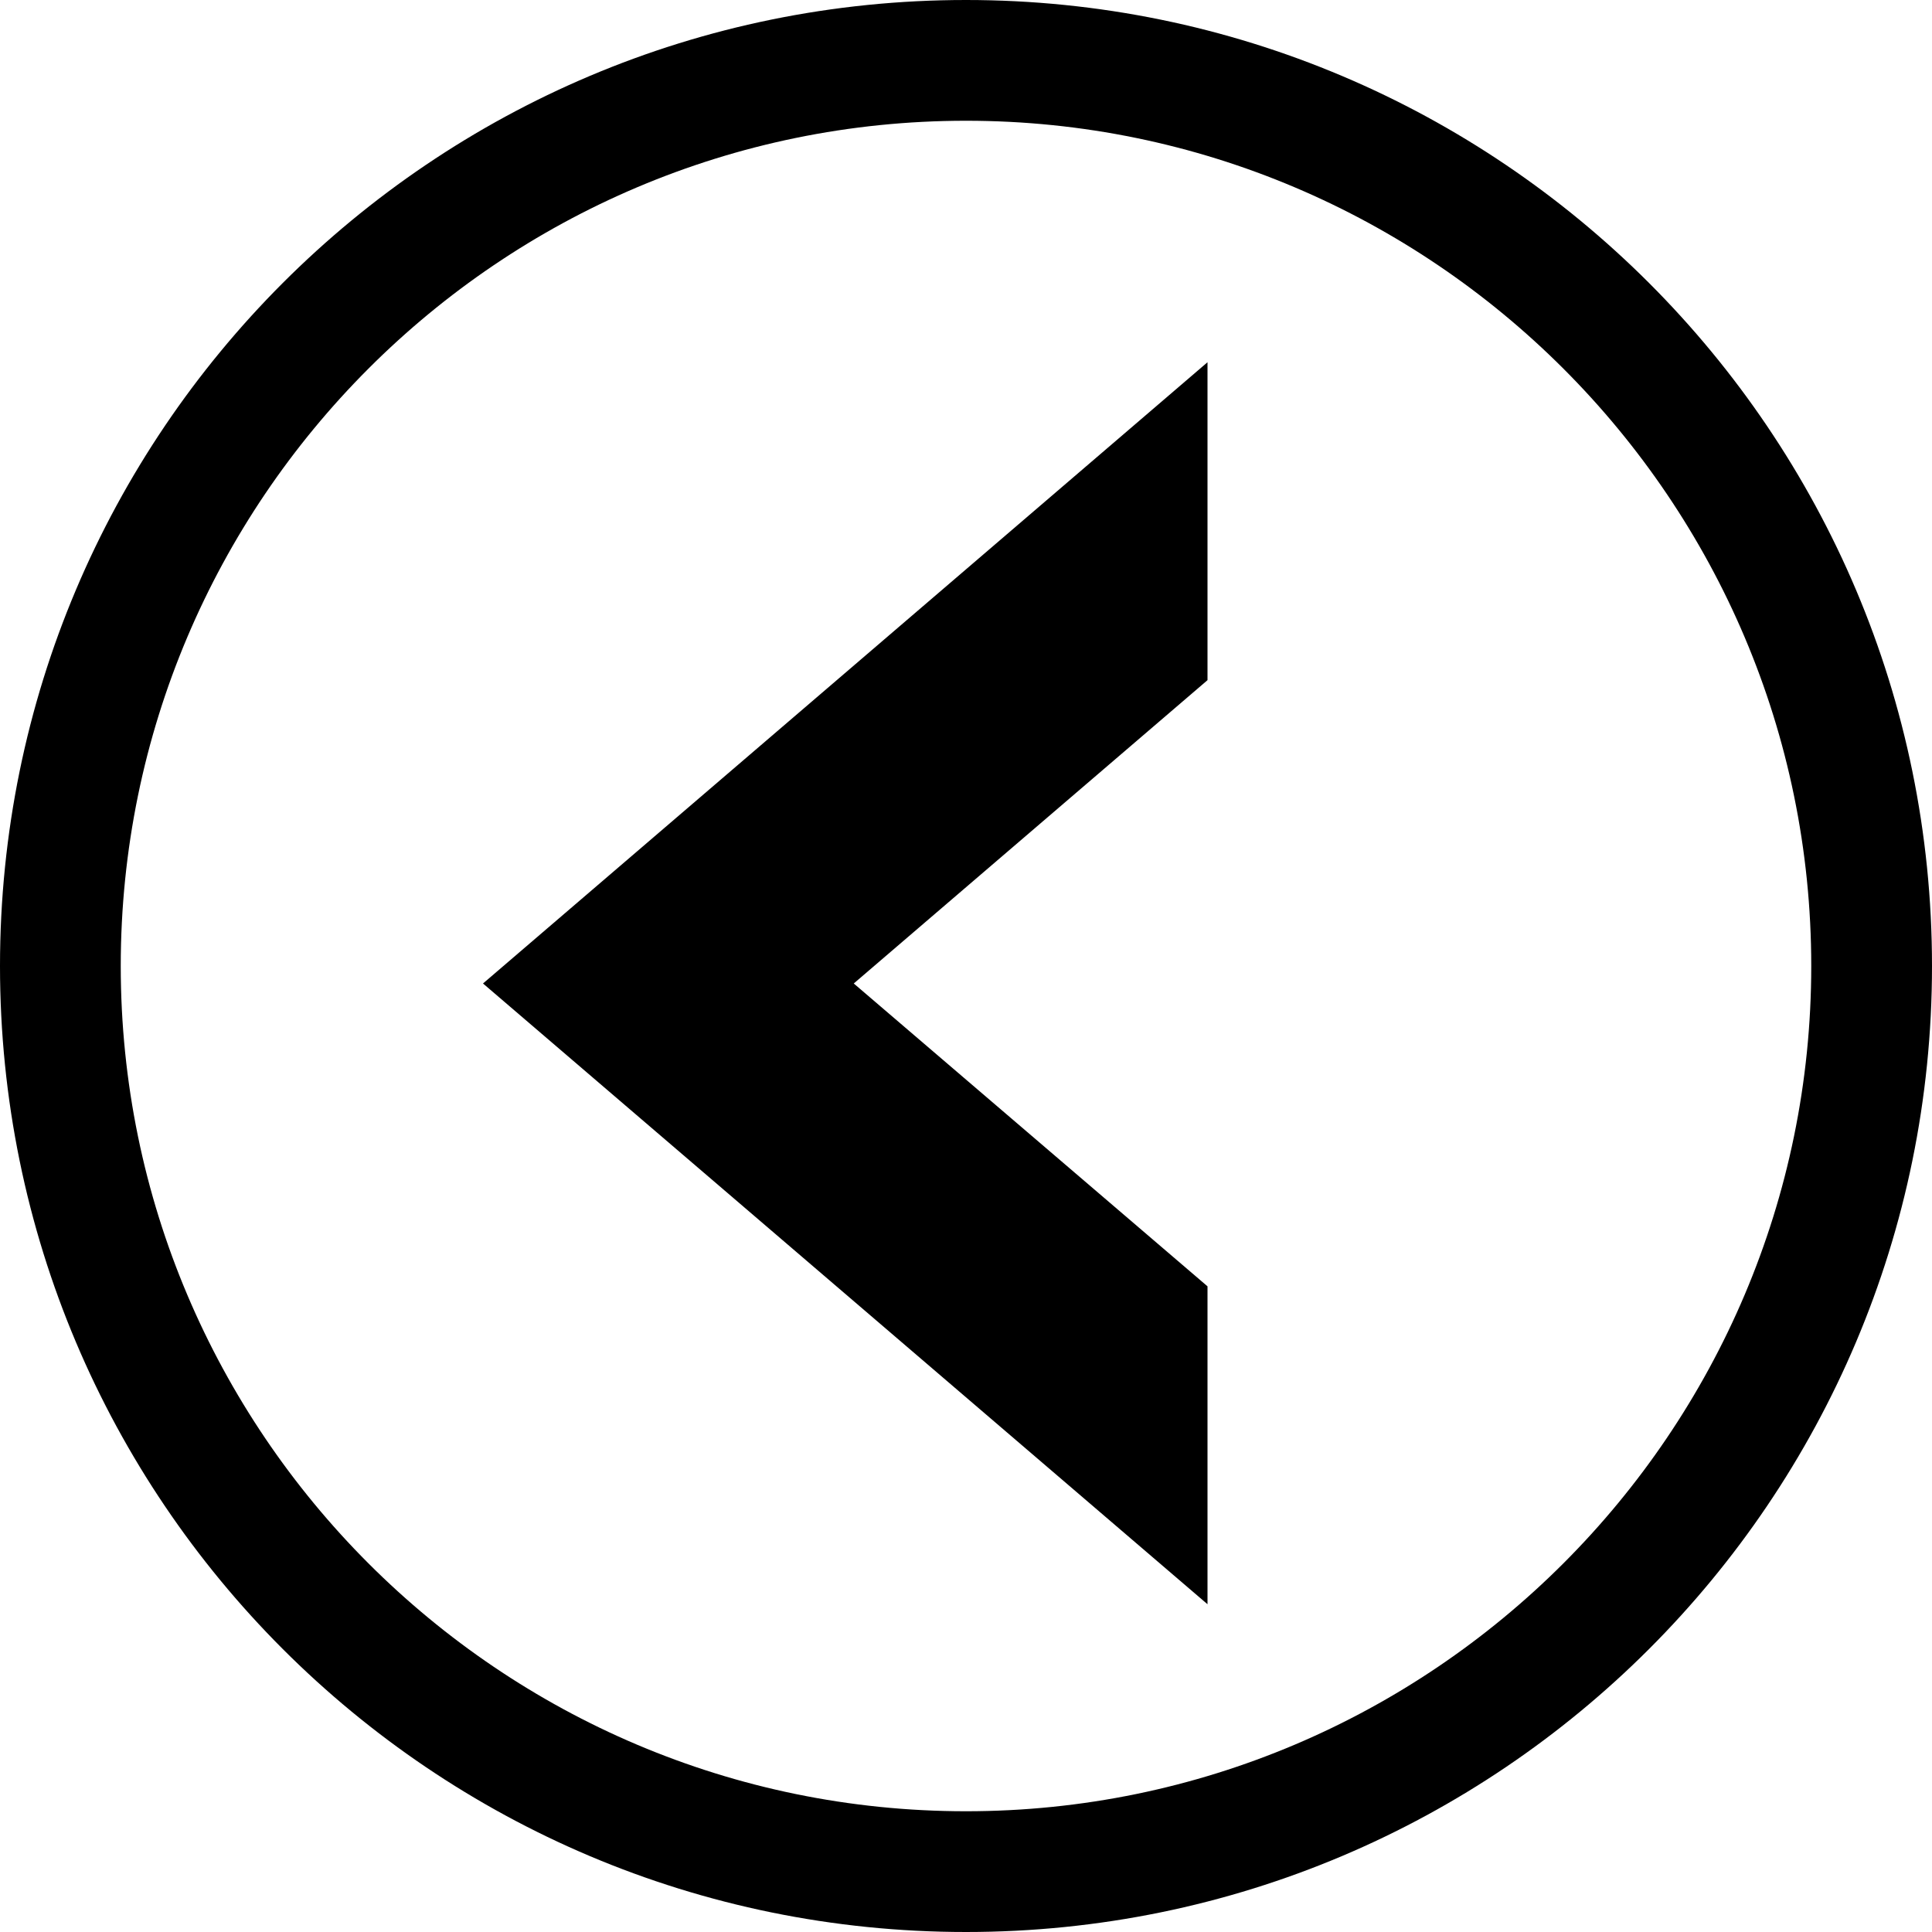 <?xml version="1.0" encoding="UTF-8" standalone="no"?>
<!-- Created with Inkscape (http://www.inkscape.org/) -->

<svg
   xmlns:dc="http://purl.org/dc/elements/1.1/"
   xmlns:cc="http://creativecommons.org/ns#"
   xmlns:rdf="http://www.w3.org/1999/02/22-rdf-syntax-ns#"
   xmlns:svg="http://www.w3.org/2000/svg"
   xmlns="http://www.w3.org/2000/svg"
   xmlns:sodipodi="http://sodipodi.sourceforge.net/DTD/sodipodi-0.dtd"
   xmlns:inkscape="http://www.inkscape.org/namespaces/inkscape"
   height="20"
   width="20"
   viewBox="0 0 20 20"
   id="svg6070"
   version="1.1"
   inkscape:version="0.91 r13725"
   sodipodi:docname="back.svg">
  <defs
     id="defs6076" />
  <sodipodi:namedview
     pagecolor="#ffffff"
     bordercolor="#666666"
     borderopacity="1"
     objecttolerance="10"
     gridtolerance="10"
     guidetolerance="10"
     inkscape:pageopacity="0"
     inkscape:pageshadow="2"
     inkscape:window-width="1549"
     inkscape:window-height="939"
     id="namedview6074"
     showgrid="false"
     inkscape:zoom="10.148731"
     inkscape:cx="3.1186082"
     inkscape:cy="25.570046"
     inkscape:window-x="571"
     inkscape:window-y="373"
     inkscape:window-maximized="0"
     inkscape:current-layer="svg6070"
     fit-margin-top="0"
     fit-margin-left="0"
     fit-margin-right="0"
     fit-margin-bottom="0"
     units="px" />
  <path
     inkscape:connector-curvature="0"
     id="path1988"
     d="m 10,1.25 c 4.824,0 8.75,3.926 8.75,8.75 0,4.824 -3.926,8.75 -8.75,8.75 -4.829,0 -8.75,-3.926 -8.75,-8.75 0,-4.824 3.921,-8.75 8.75,-8.75 M 10,0 C 4.473,0 -9.5367449e-7,4.478 -9.5367449e-7,10 -9.5367449e-7,15.522 4.473,20 10,20 c 5.522,0 10,-4.478 10,-10 C 20,4.478 15.522,0 10,0"
     style="fill:#000000;fill-opacity:1;fill-rule:nonzero;stroke:none" />
  <path
     inkscape:connector-curvature="0"
     id="path1990"
     d="m 12.5,7.041 -3.662,3.14 3.662,3.135 0,3.291 -7.5,-6.426 7.5,-6.431 0,3.291"
     style="fill:#000000;fill-opacity:1;fill-rule:nonzero;stroke:none" />
</svg>
